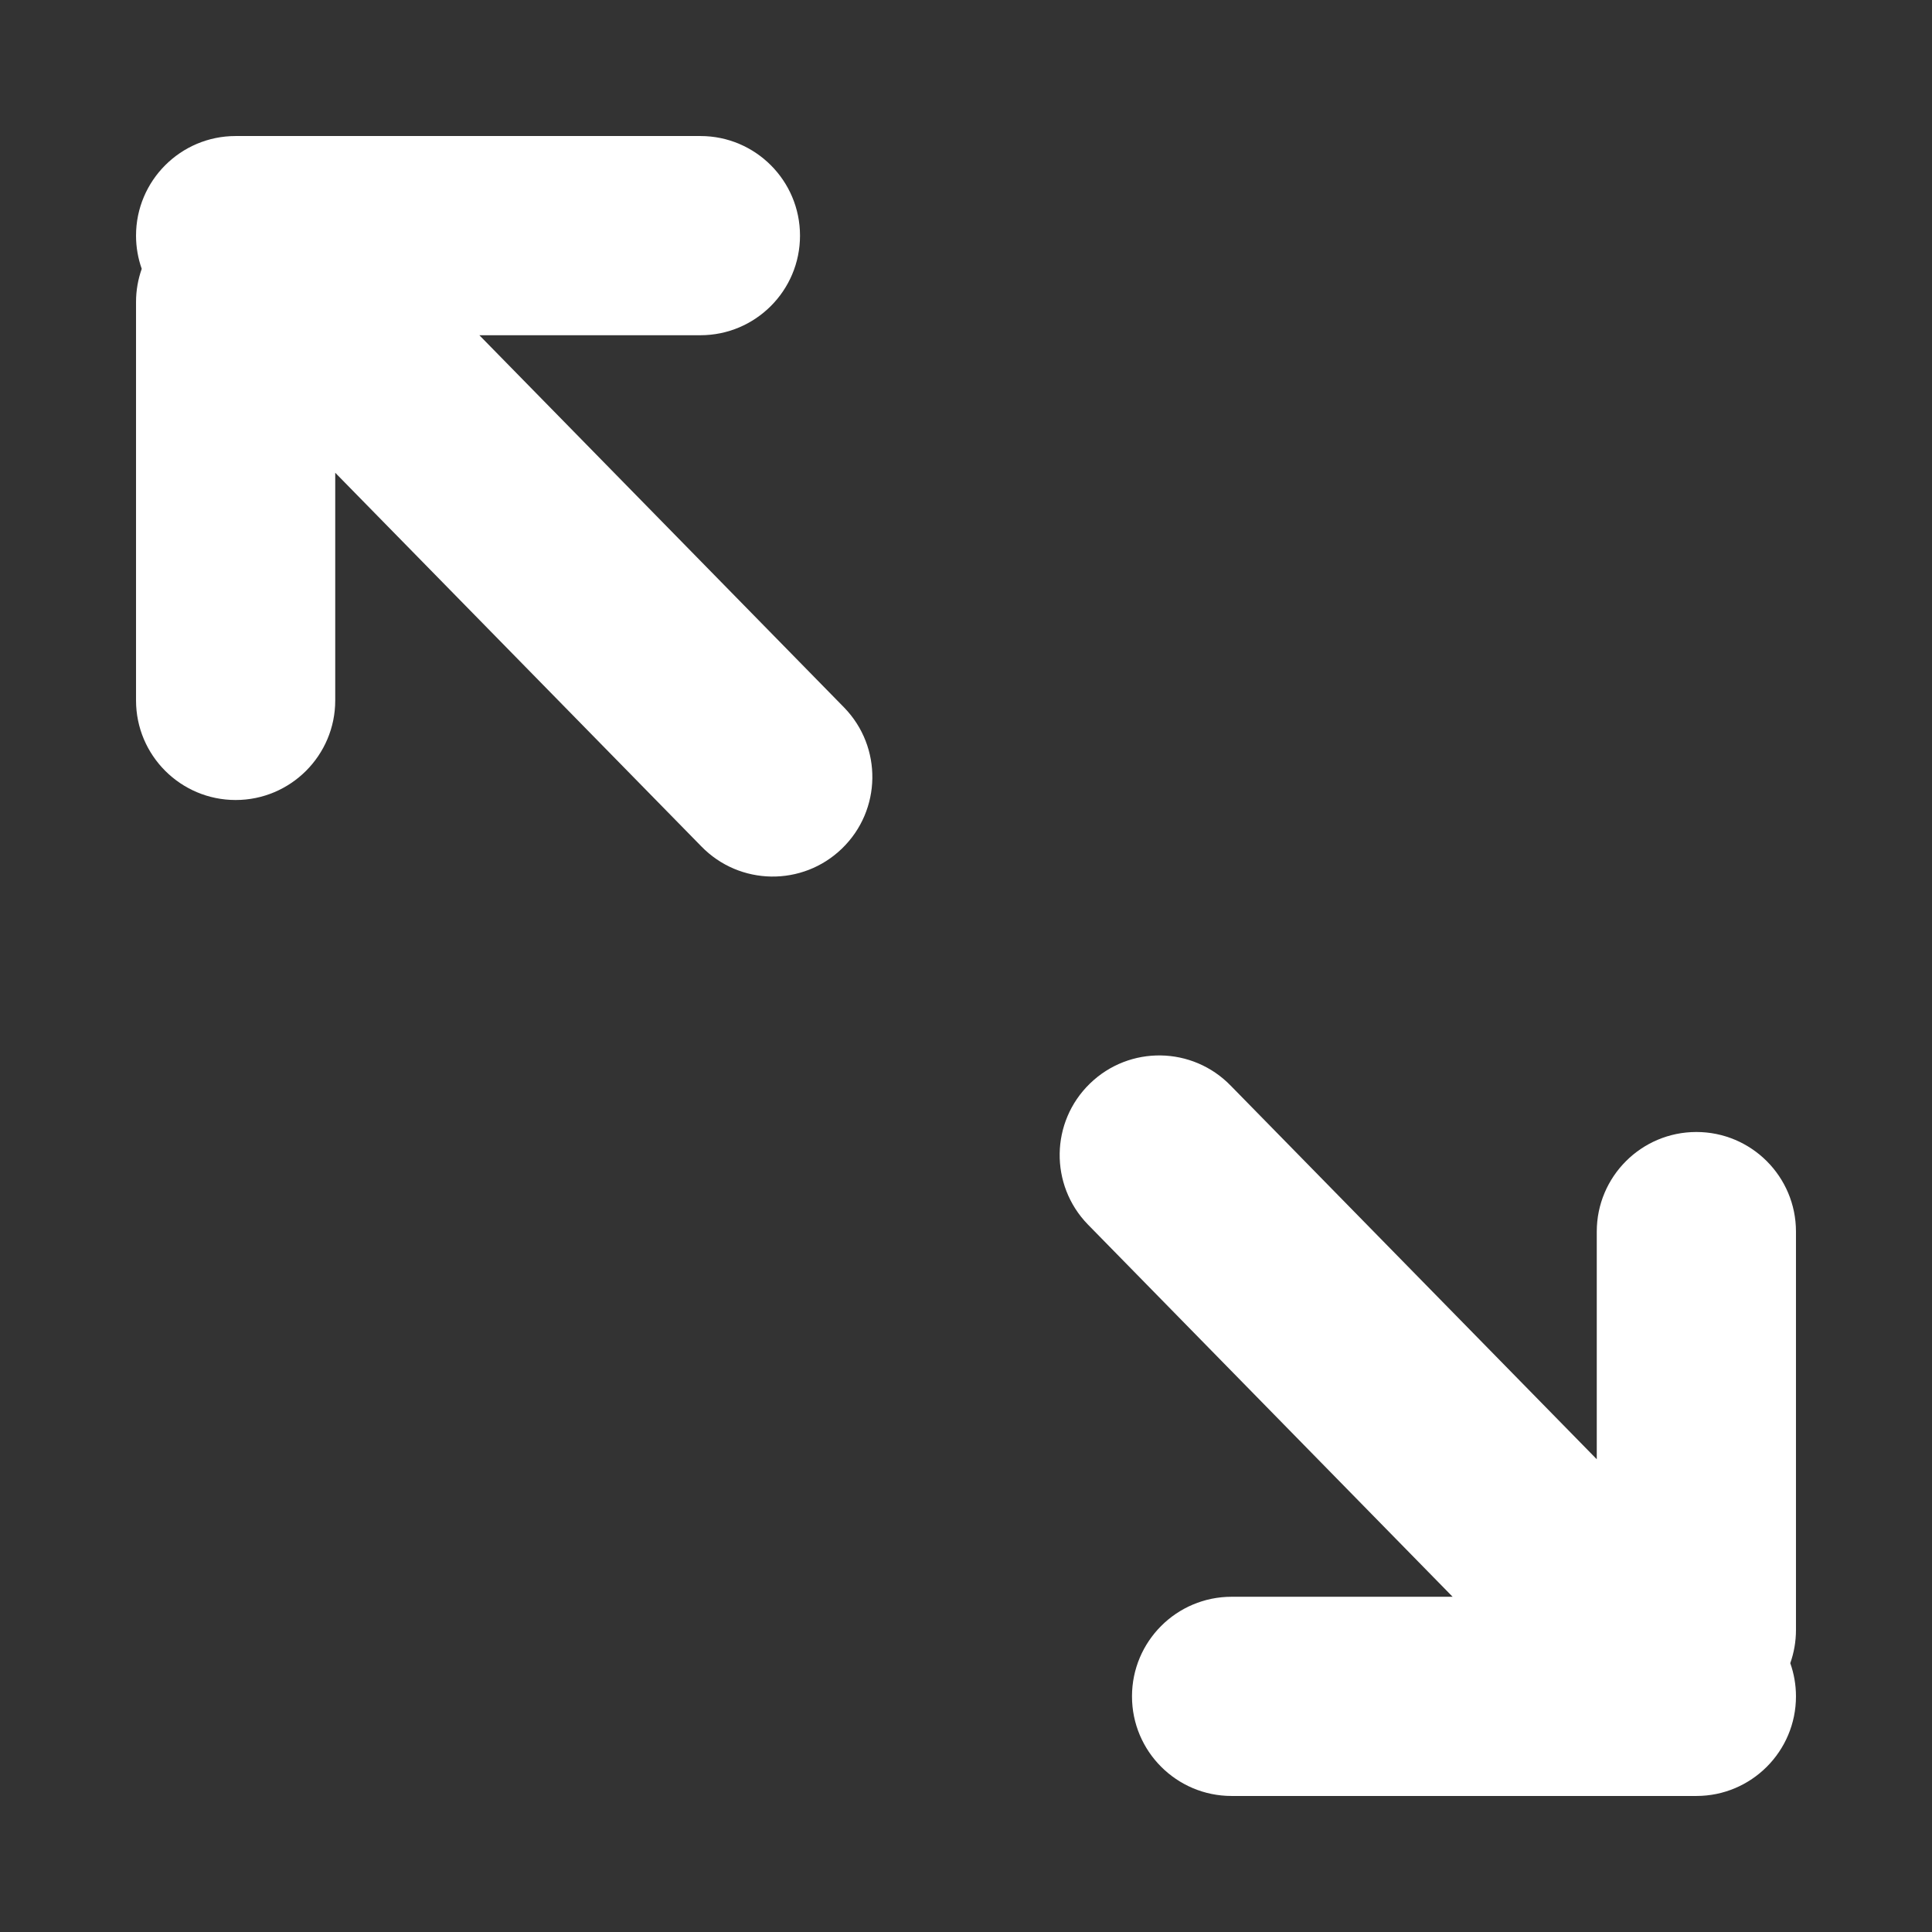 <svg xmlns="http://www.w3.org/2000/svg" viewBox="0 0 1024 1024" width="1024" height="1024">
	<rect x="0" y="0" width="1024" height="1024" fill="#333333" stroke="none"/>
	<style>
		tspan { white-space:pre }
		.shp0 { fill: #ffffff } 
	</style>
	<path id="Layer" class="shp0" d="M72.1 124.89C72.1 95.75 95.75 72.1 124.89 72.1L371.23 72.1C400.38 72.1 424.02 95.75 424.02 124.89C424.02 154.03 400.38 177.68 371.23 177.68L254.07 177.68L447.46 375.05C467.77 395.98 467.26 429.38 446.32 449.69C425.4 470 391.99 469.49 371.68 448.56L177.68 250.57L177.68 371.23C177.68 400.37 154.03 424.02 124.89 424.02C95.75 424.02 72.1 400.38 72.1 371.23L72.1 160.08C72.1 153.91 73.17 147.99 75.12 142.49C73.17 136.98 72.1 131.06 72.1 124.89ZM652.32 575.44L846.32 773.43L846.32 652.77C846.32 623.62 869.97 599.98 899.11 599.98C928.25 599.98 951.9 623.62 951.9 652.77L951.9 863.92C951.9 870.09 950.83 876.01 948.88 881.51C950.83 887.02 951.9 892.94 951.9 899.11C951.9 928.25 928.25 951.9 899.11 951.9L652.77 951.9C623.63 951.9 599.98 928.25 599.98 899.11C599.98 869.97 623.62 846.32 652.77 846.32L769.92 846.32L576.54 648.95C556.26 628.04 556.74 594.62 577.68 574.31C598.6 553.99 632.01 554.51 652.32 575.44Z" />
</svg>